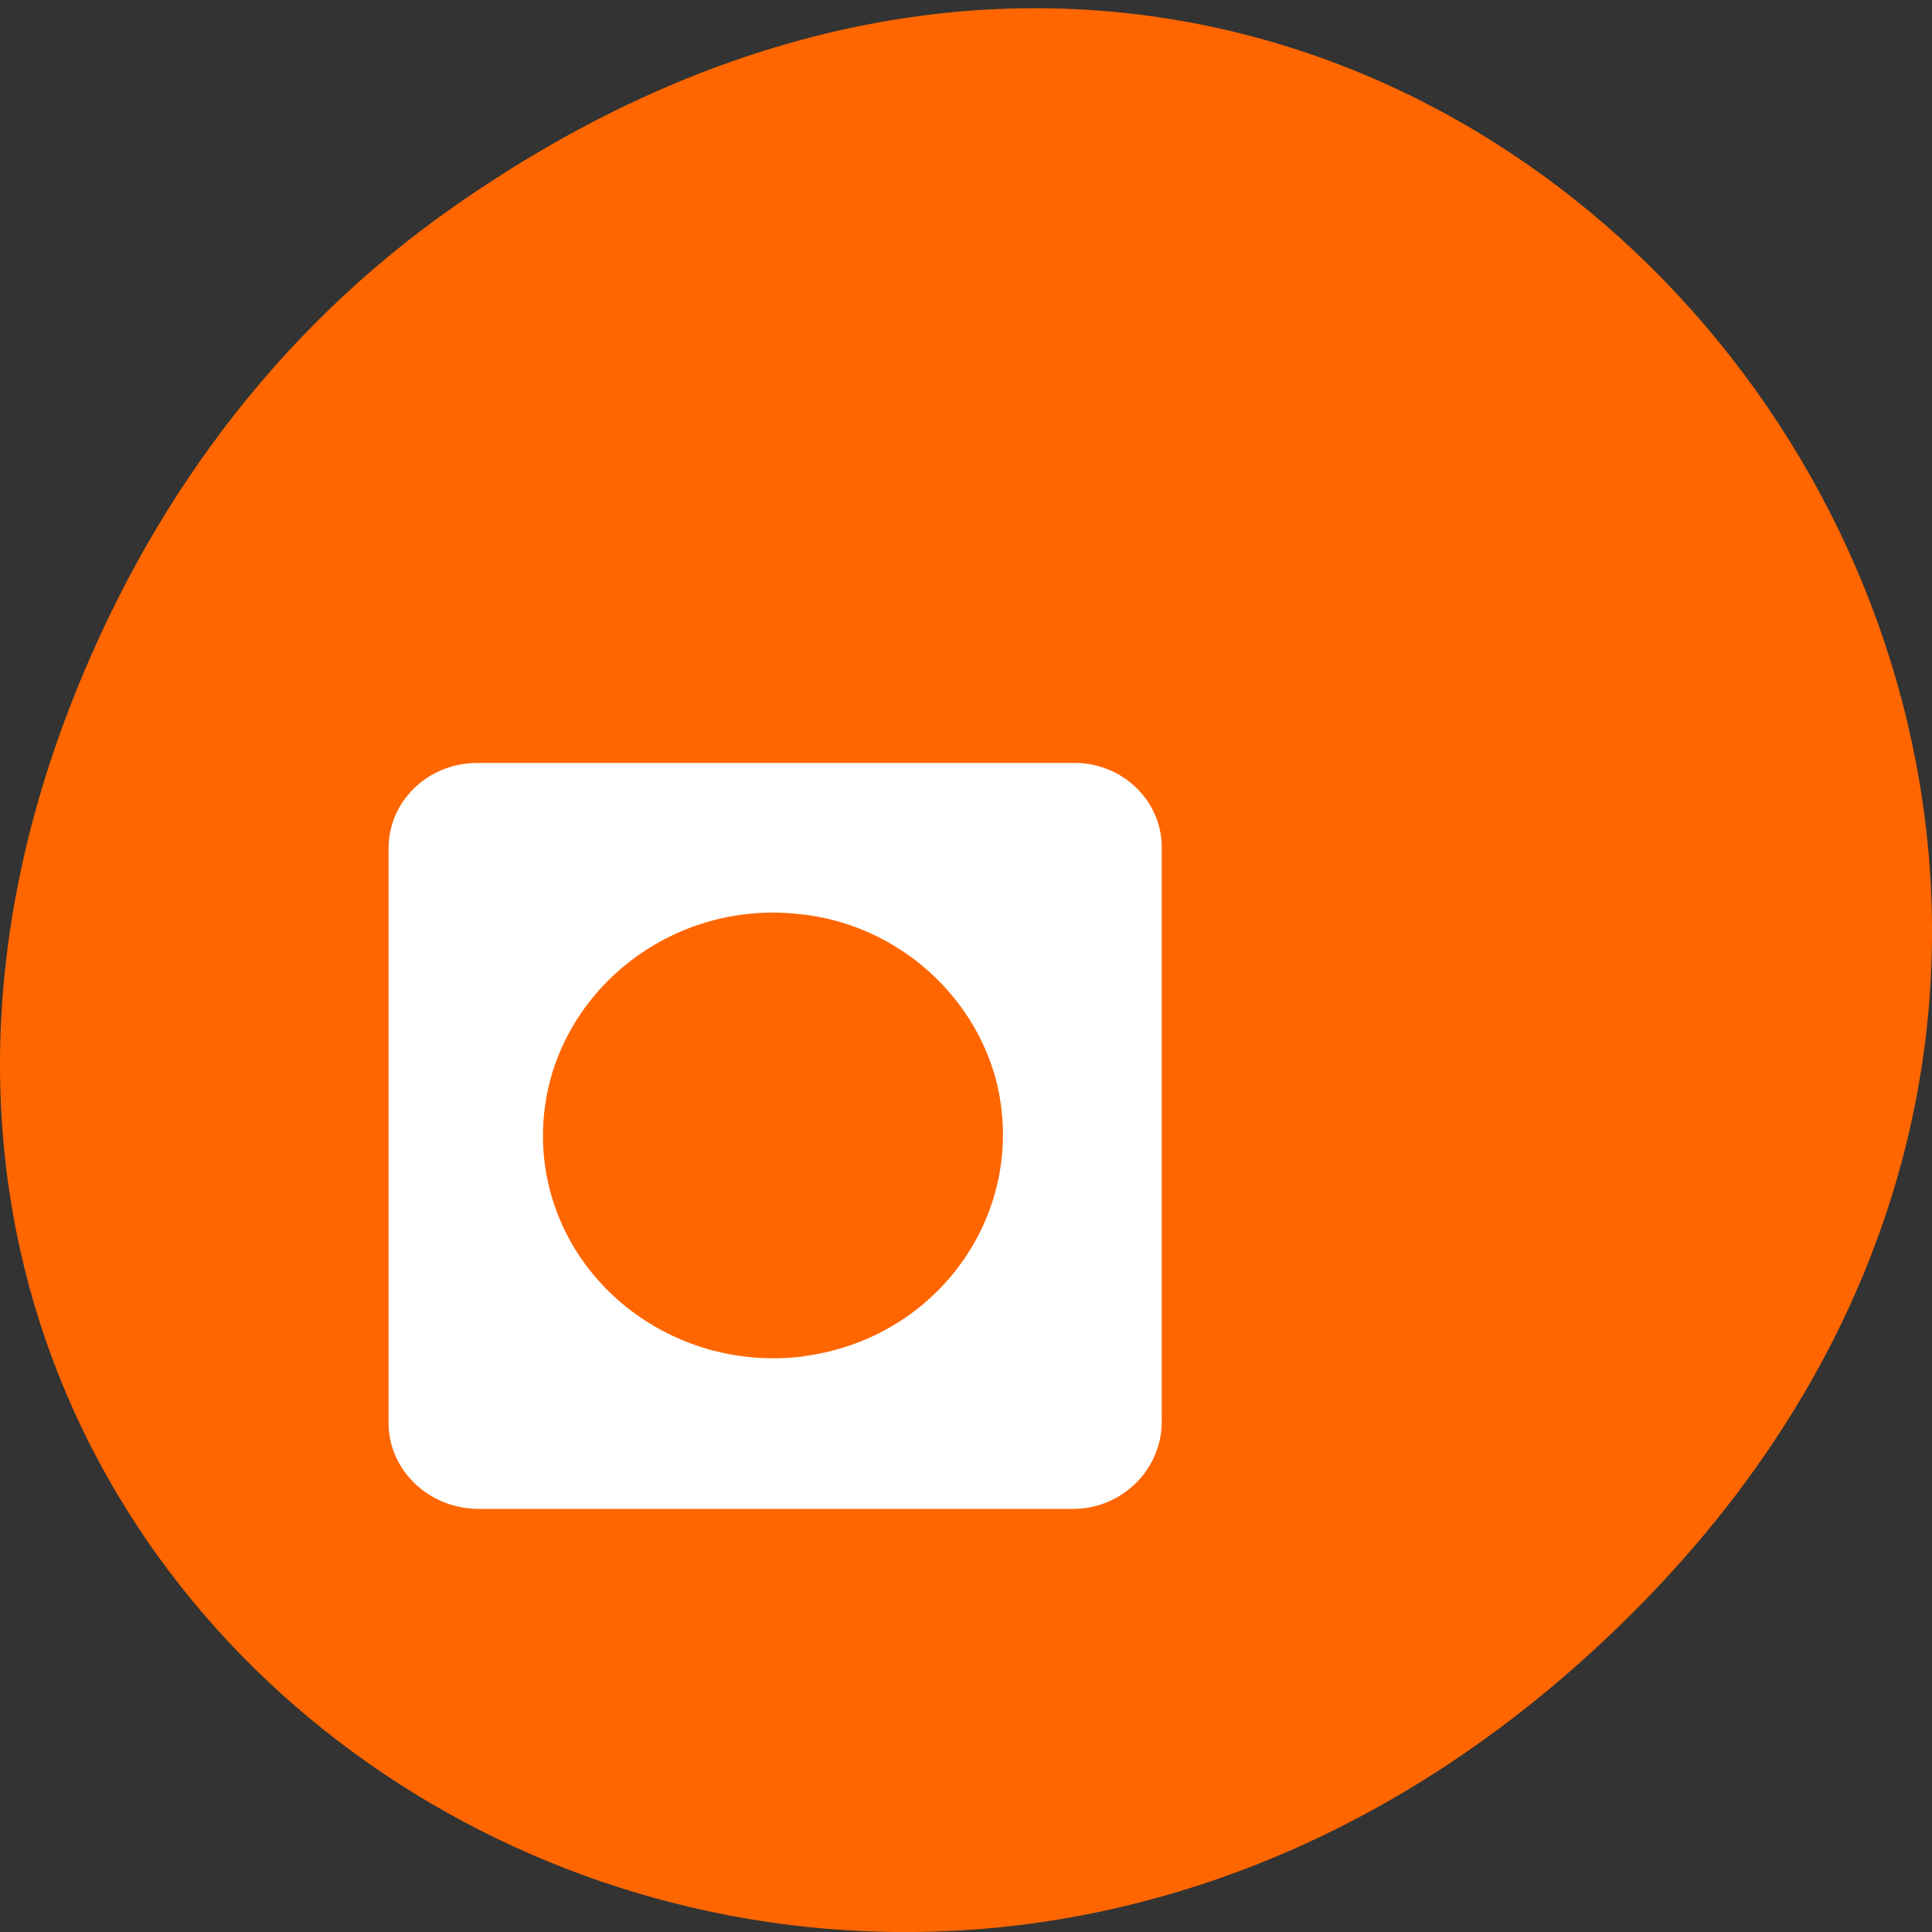 <svg xmlns="http://www.w3.org/2000/svg" viewBox="0 0 256 256"><rect x="0" y="0" width="256" height="256" fill="#333333" stroke="none"/><defs><clipPath><path d="m 27.707 56.824 h 82.29 v 139.69 h -82.29"/></clipPath><clipPath><path d="m 74 56.824 h 129 v 139.69 h -129"/></clipPath><clipPath><path d="m 148 97 h 77.63 v 24 h -77.62"/></clipPath><clipPath><path d="m 171 132 h 54.625 v 24 h -54.625"/></clipPath></defs><path d="m 60.17 27.353 c 130.93 -91.66 263.6 77.62 156.91 185.6 -100.51 101.74 -256.68 7.417 -207.86 -119.18 10.185 -26.414 26.914 -49.591 50.948 -66.42 z" fill="#f60" color="#000"/><g transform="matrix(2.201 0 0 2.128 34.481 84.45)" fill="#fff"><path d="M 48.939,54.27 H 13.158 c -3.01,0 -5.431,-2.425 -5.431,-5.334 V 13.155 c 0,-3.01 2.424,-5.333 5.333,-5.333 h 35.781 c 3.01,-0.097 5.432,2.327 5.432,5.236 v 35.781 c 0,3.01 -2.424,5.431 -5.334,5.431" fill="#fff"/><path d="M 32.648,44.77 C 40.89,43.704 46.321,35.655 44.285,27.51 42.83,21.983 38.078,17.813 32.454,17.231 c -8.437,-0.97 -15.806,5.915 -15.418,14.448 0.388,8.146 7.661,14.157 15.71,13.091 l -0.098,0 z" fill="#f60"/></g></svg>